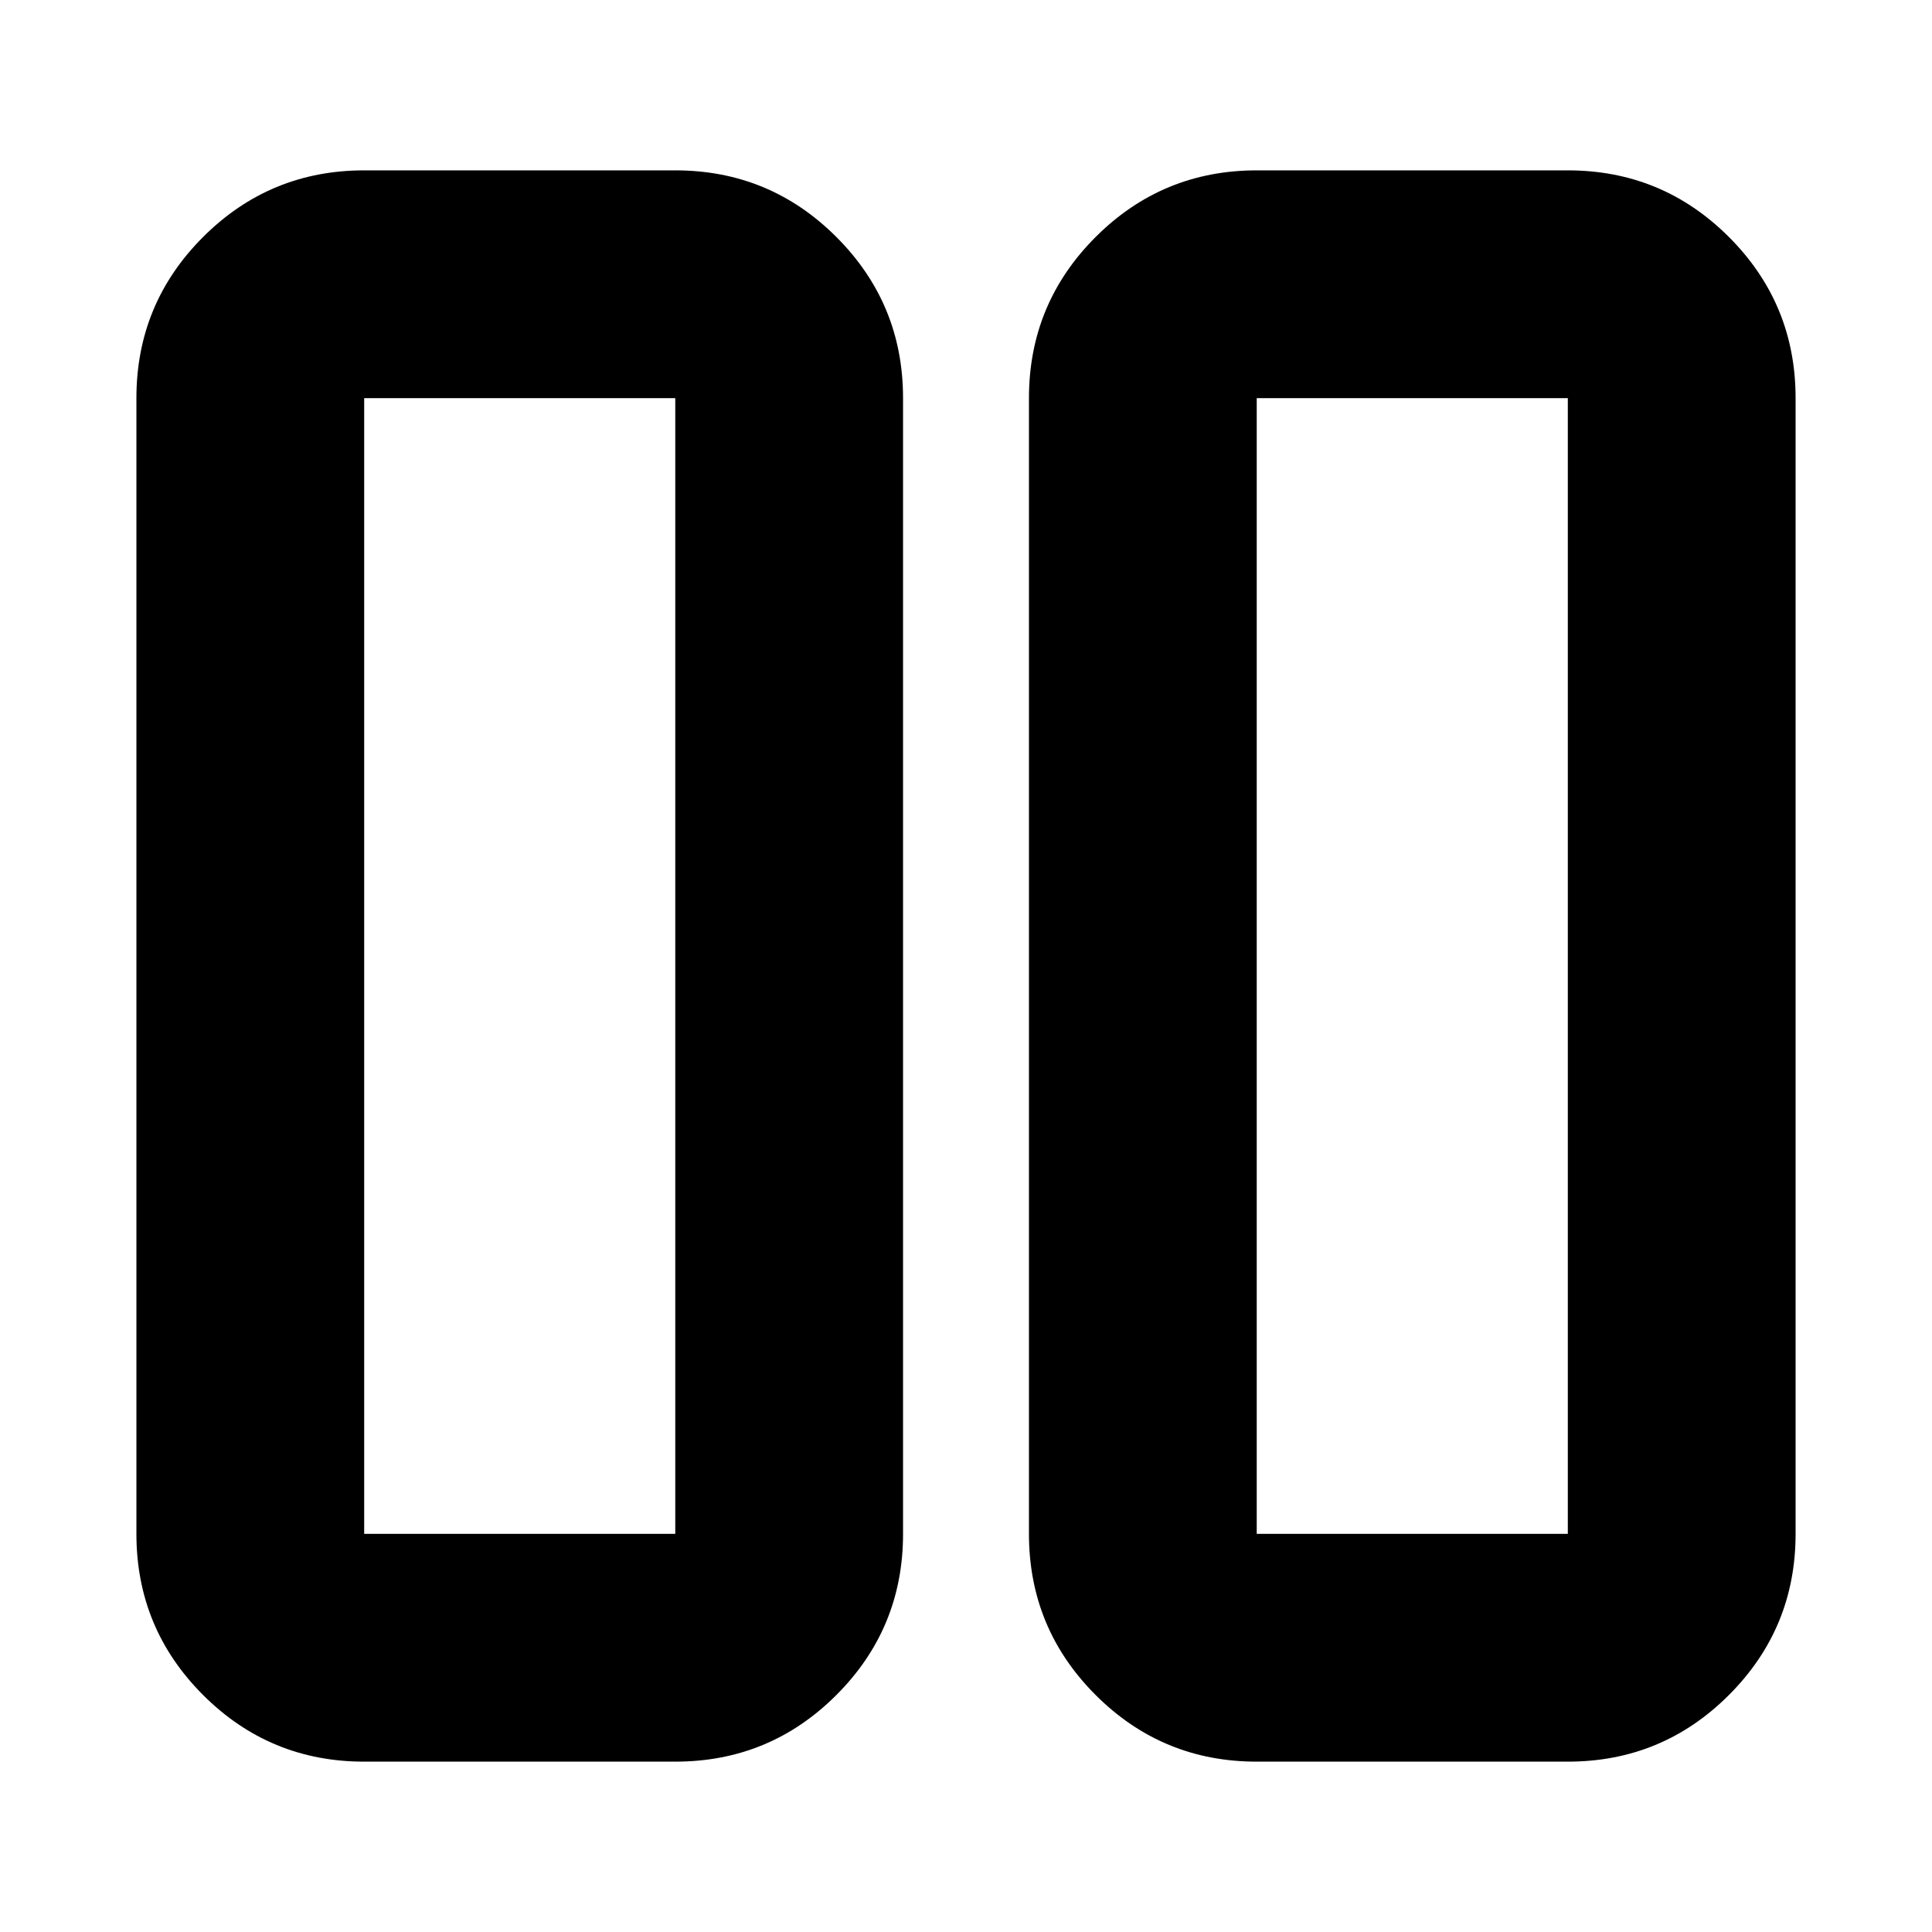 <svg xmlns="http://www.w3.org/2000/svg" height="24" viewBox="0 -960 960 960" width="24"><path d="M624.46-84.65q-46.93 0-80.06-33.12-33.12-33.13-33.12-80.06v-564.34q0-46.93 33.12-80.06 33.13-33.12 80.06-33.12h154.58q46.93 0 80.06 33.12 33.12 33.13 33.12 80.06v564.34q0 46.93-33.12 80.06-33.13 33.12-80.06 33.12H624.46Zm0-677.52v564.34h154.58v-564.34H624.46ZM180.96-84.65q-46.93 0-80.06-33.12-33.12-33.13-33.12-80.06v-564.34q0-46.93 33.12-80.06 33.13-33.12 80.06-33.12h154.58q46.93 0 80.06 33.12 33.12 33.13 33.12 80.06v564.34q0 46.93-33.12 80.06-33.13 33.12-80.06 33.12H180.96Zm0-677.52v564.34h154.58v-564.34H180.96Zm598.08 0H624.46h154.58Zm-443.5 0H180.96h154.58Z"/></svg>